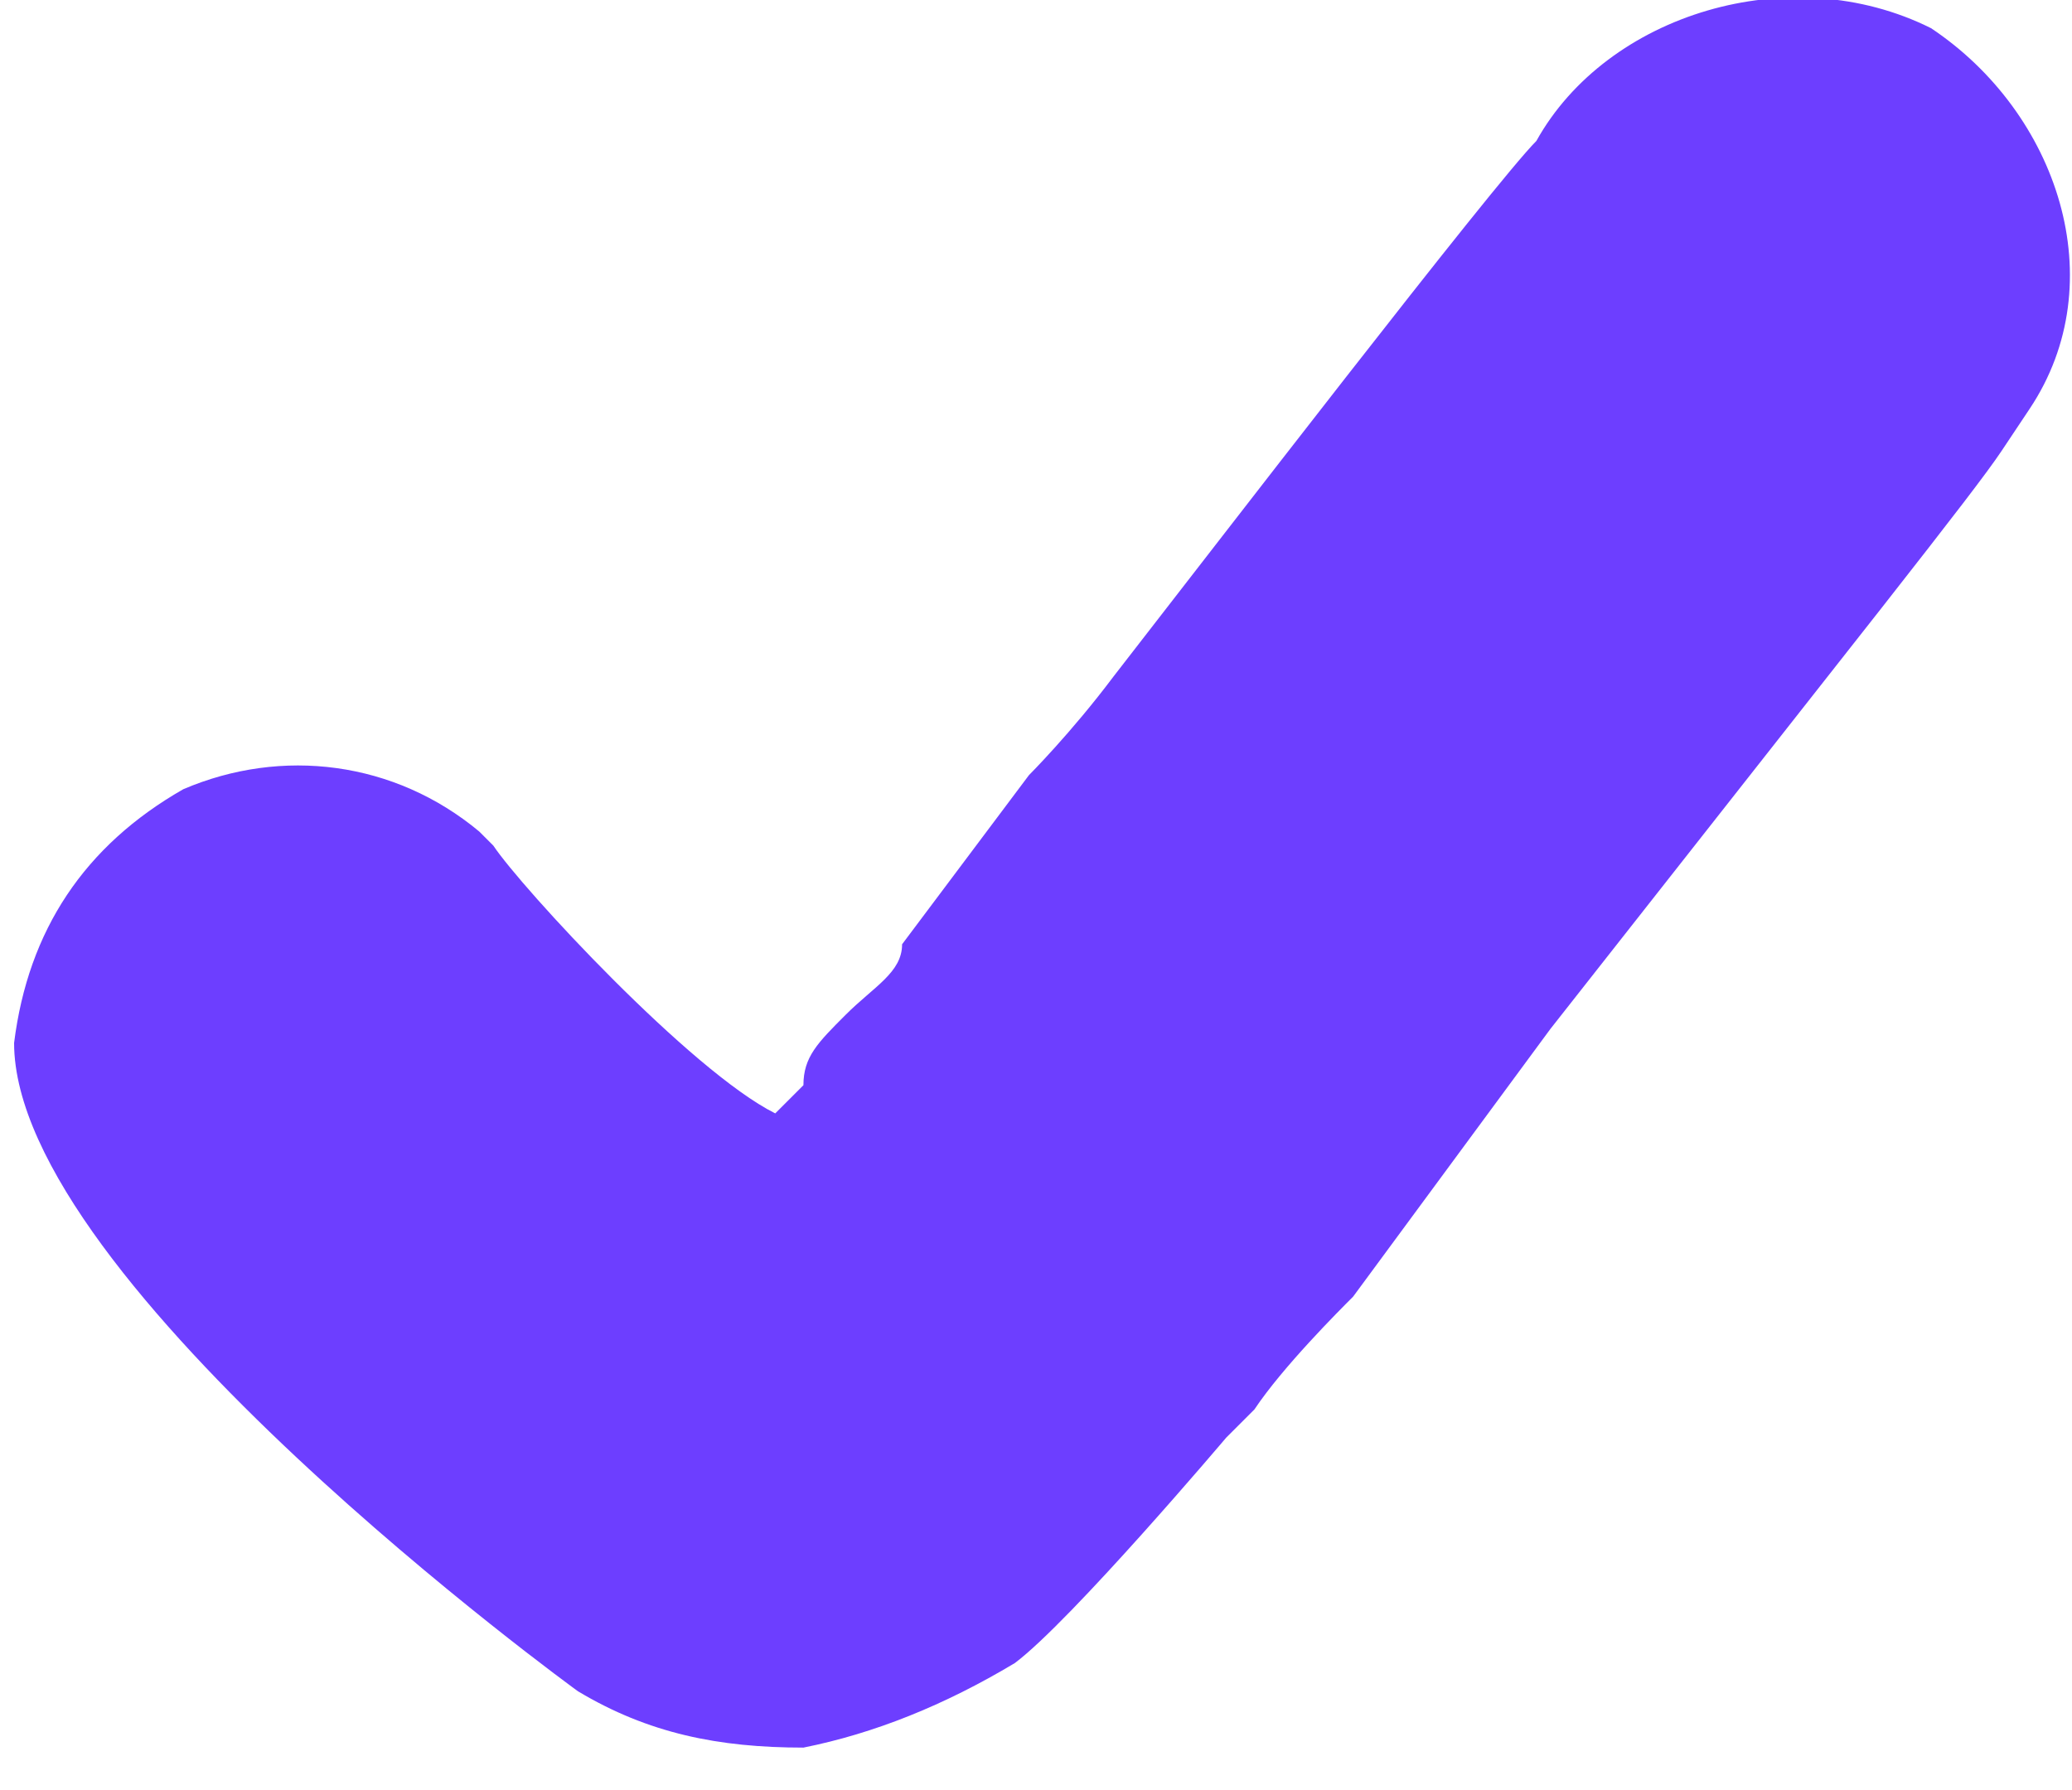 <?xml version="1.0" encoding="utf-8"?>
<!-- Generator: Adobe Illustrator 22.1.0, SVG Export Plug-In . SVG Version: 6.00 Build 0)  -->
<svg version="1.1" id="Layer_1" xmlns="http://www.w3.org/2000/svg" xmlns:xlink="http://www.w3.org/1999/xlink" x="0px" y="0px"
	 viewBox="0 0 14.7 12.7" style="enable-background:new 0 0 14.7 12.7;" xml:space="preserve">
<style type="text/css">
	.st0{clip-path:url(#SVGID_2_);fill:#E5AD23;}
	.st1{fill:#6d3eff;}
</style>
<g id="Layer_2_1_">
</g>
<g id="Layer_1_1_">
	<g>
		<g>
			<defs>
				<rect id="SVGID_1_" x="-1771.6" y="-1147.7" width="640" height="540"/>
			</defs>
			<clipPath id="SVGID_2_">
				<use xlink:href="#SVGID_1_"  style="overflow:visible;"/>
			</clipPath>
			<path class="st0" d="M28-370c-26.6-11.2-53.8-8.9-81.3,7.1l0,0l-82.2,52.1c-20.4,11.9-41.9,15.1-65.8,9.6
				c-23.4-5.5-40.6-17.8-52.3-37.9c-15.2-26.1-33.8-62.3-54.9-107.4c-17.6-39.5-31.5-67.8-42.5-86.7
				c-23.6-40.3-49.9-89.8-78.1-147.2c-27.2-55.9-48-96-63.4-122.3c-49.3-84.3-112.7-153-188.3-204.1
				c-75.4-51-160.6-85.7-254.2-103.2c-75.7-11-161.6-4.9-255.3,18.3c-93.3,23.1-171.7,53-233,88.9
				c-61.3,35.9-125.4,87.9-190.2,154.6c-65.3,67.1-114.3,139.8-145.5,216.1c-32.6,79.4-30.5,151.7,6.3,214.6
				c13.4,22.9,37.3,43.2,70.9,60.3c36.2,18.5,66.5,21,89.9,7.3c52.4-30.7,99.3-79.4,139.6-145.1c27.6-48,54-88.9,78.5-121.8
				c23.5-31.5,51.6-56.9,83.6-75.6c112.7-65.9,206.4-94.3,278.5-84.3c17,2.4,33.8,7.7,50.4,15.6c1.3,0.6,2.4,1.2,3.6,1.8
				c7.3,3.7,14.6,7.9,21.8,12.7c21,14.8,35.8,33.9,49.2,58.7c5.4,9.9,14,18.4,18.3,28.8c14.2,34.9-28.4,60.8-51.5,77.6
				c-17.4,12.7-117.4,57.5-125.3,60.7l0.1,0.2c-24.2,9.9-46.4,20.3-65.5,31.5c-81.4,47.7-154.6,105-217.4,170.6
				c-62.8,65.4-113.3,136-150.2,210.1c-31.9,68.6-49.4,137.3-52,204.2c-2.6,67.9,13.5,132.2,48,191.2
				c78.9,134.7,182,213.7,306.5,234.8c123.4,20.9,250.7-6.4,378.4-81.1c77.1-45.1,155.7-107,233.4-183.8
				c72.8-71.9,123.6-145.4,151.3-218.8c64.8,25.7,125.3,35.2,180,28C-174.2,58.2-105,31.2-27-14.5C16-39.6,53.4-83,84.4-143.5
				c32.3-63.2,34.1-120.2,5.1-169.6C73.5-340.5,52.8-359.6,28-370z"/>
		</g>
	</g>
	<g>
		<path class="st1" d="M5.7,12.4L5.7,12.4c-0.6,0-1.1-0.1-1.6-0.4l0,0c0,0-4-2.9-4-4.6l0,0c0.1-0.8,0.5-1.4,1.2-1.8l0,0
			c0.7-0.3,1.5-0.2,2.1,0.3l0,0l0.1,0.1c0.2,0.3,1.4,1.6,2,1.9c0.1-0.1,0.2-0.2,0.2-0.2C5.7,7.5,5.8,7.4,6,7.2
			C6.2,7,6.4,6.9,6.4,6.7l0.9-1.2c0,0,0.3-0.3,0.6-0.7c0.7-0.9,2.7-3.5,3-3.8l0,0c0.5-0.9,1.8-1.3,2.8-0.8C14.6,0.8,15,2,14.4,2.9
			l-0.2,0.3c-0.2,0.3-1,1.3-3.2,4.1L9.6,9.2C9.5,9.3,9.1,9.7,8.9,10c-0.1,0.1-0.2,0.2-0.2,0.2l0,0c0,0-1.1,1.3-1.5,1.6
			C6.7,12.1,6.2,12.3,5.7,12.4z"/>
	</g>
</g>
</svg>

